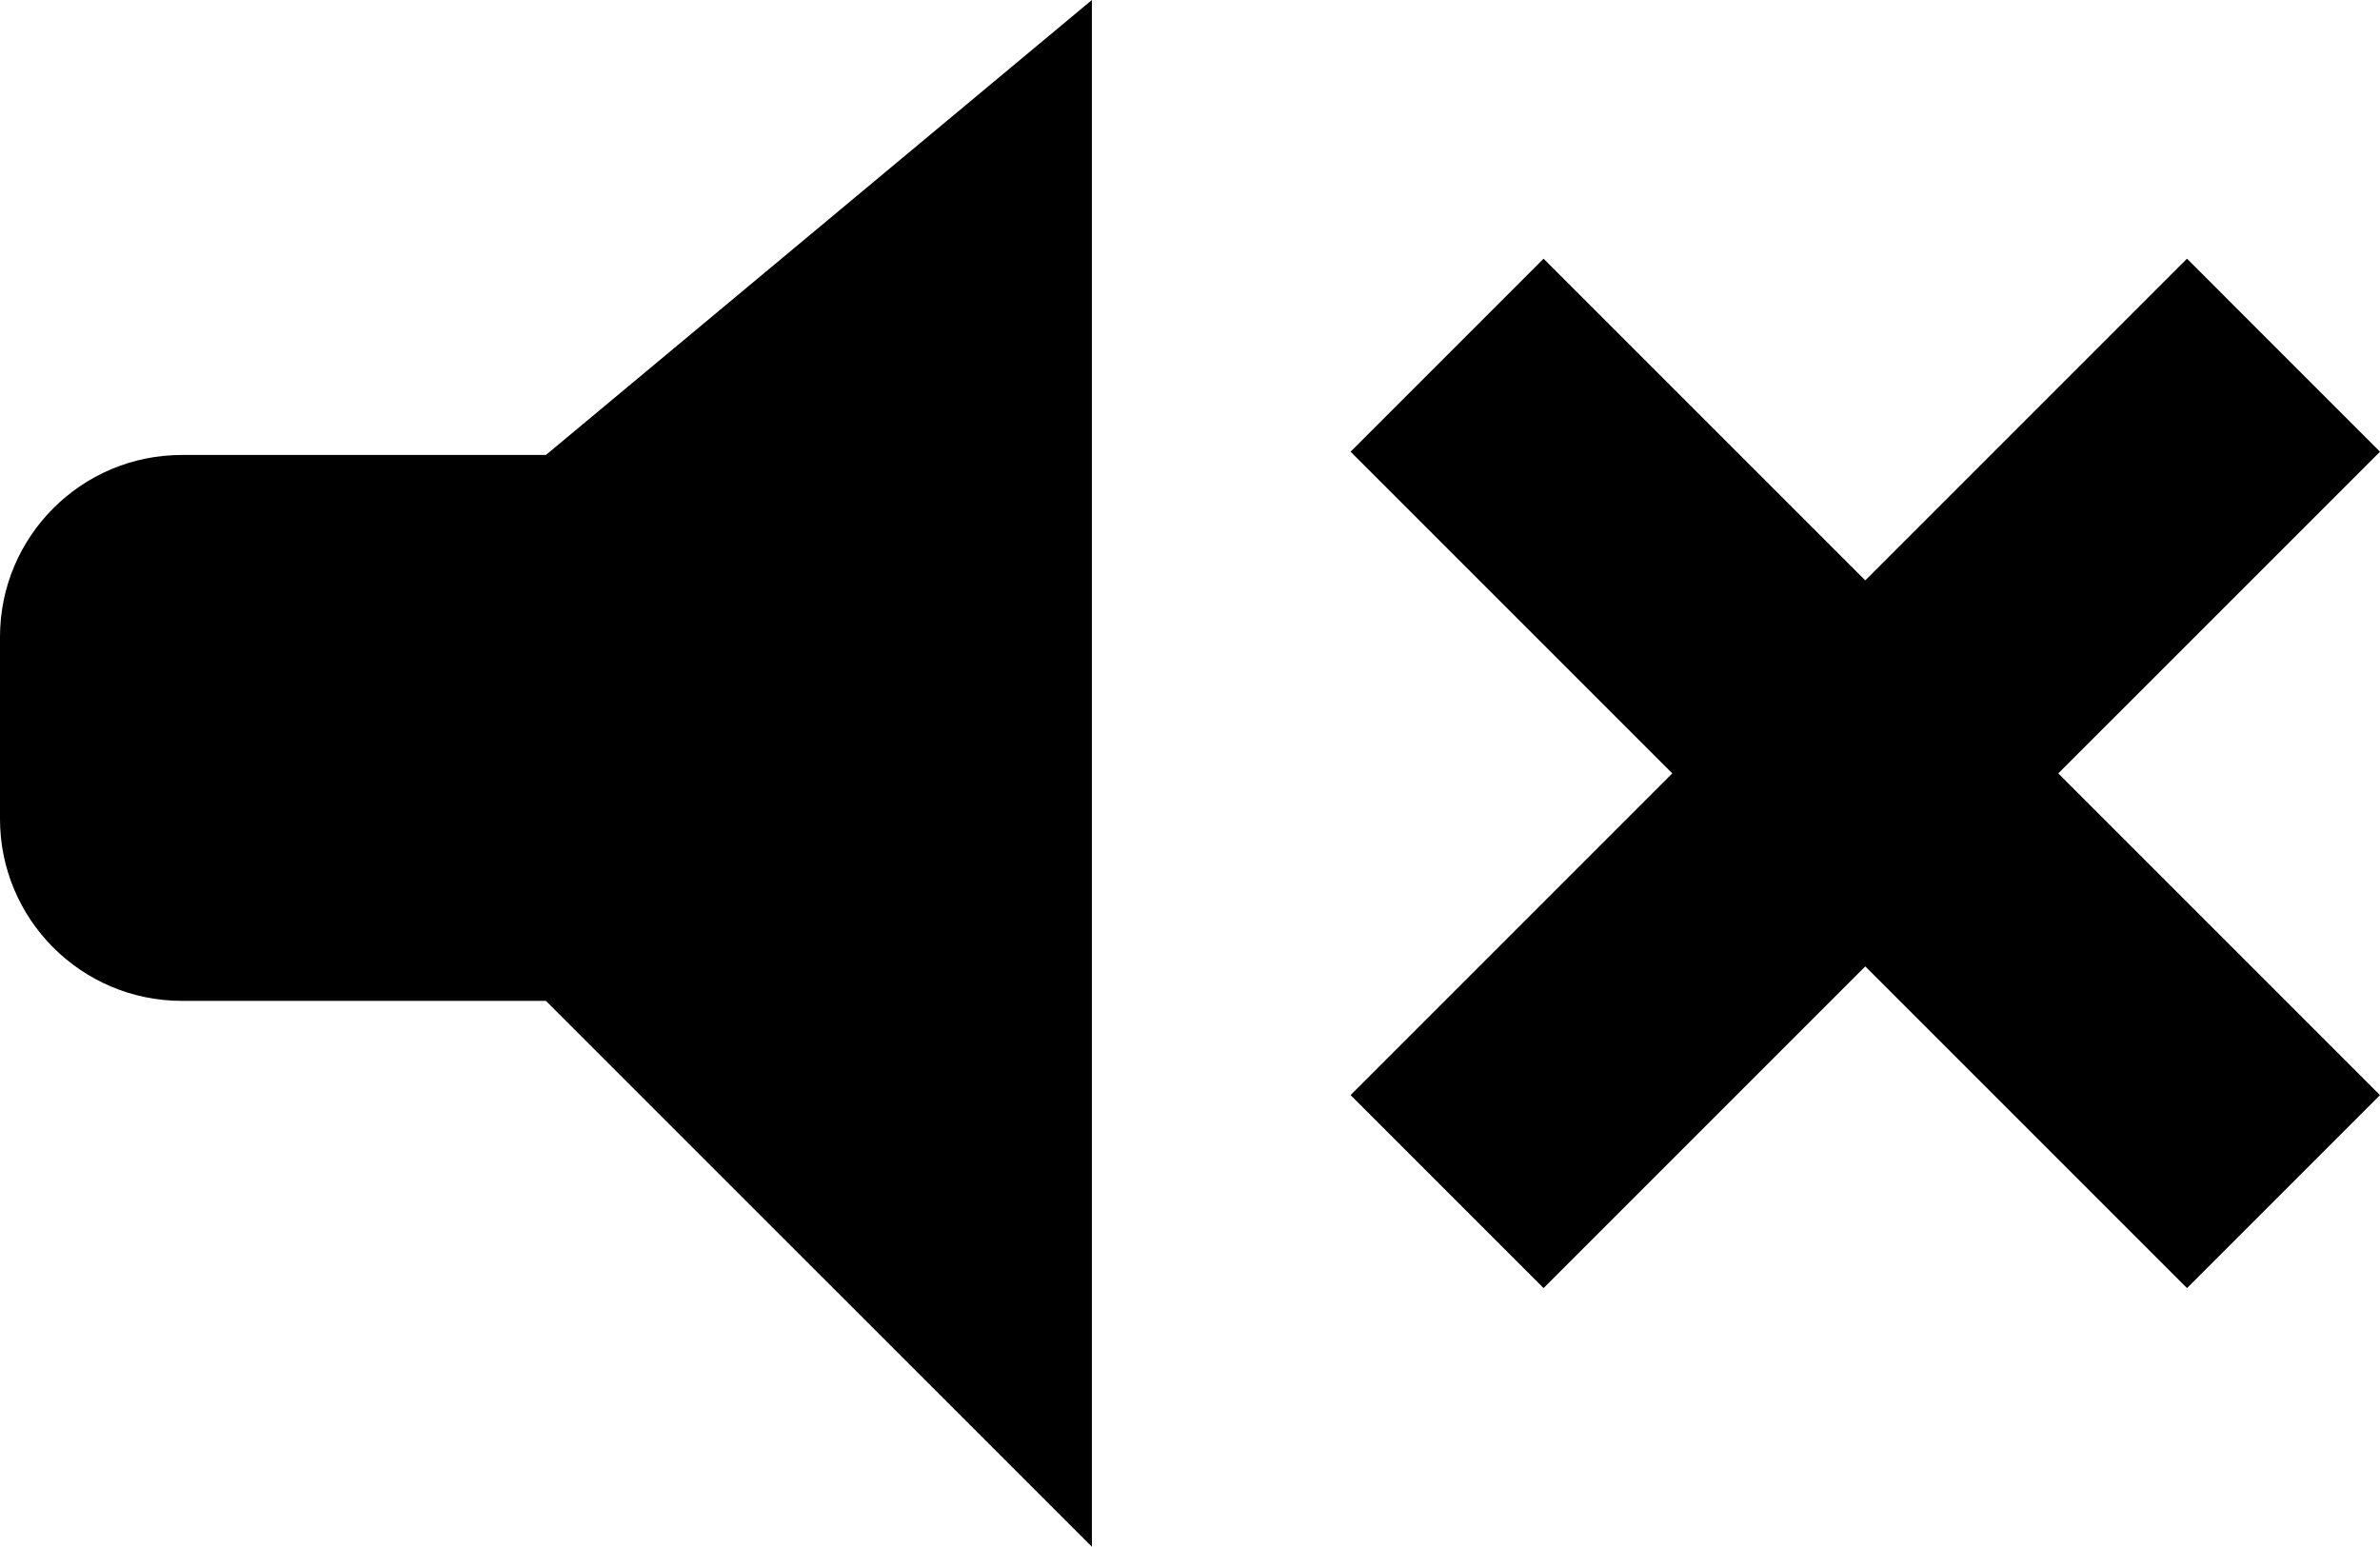 ﻿<?xml version="1.0" encoding="utf-8"?>

<svg xmlns="http://www.w3.org/2000/svg" xmlns:xlink="http://www.w3.org/1999/xlink" version="1.1" viewBox="17.419 25.337 41.421 26.921" preserveAspectRatio="xMidyMid meet">
	<path fill="#000000" fill-opacity="1" d="M 20.586,33.255L 26.92,33.255L 36.422,25.337L 36.422,52.257L 26.92,42.756L 20.586,42.756C 18.837,42.756 17.419,41.338 17.419,39.589L 17.419,36.422C 17.419,34.673 18.837,33.255 20.586,33.255 Z M 40.924,44.396L 46.523,38.797L 40.924,33.198L 44.283,29.839L 49.882,35.438L 55.481,29.839L 58.84,33.199L 53.241,38.797L 58.84,44.396L 55.481,47.755L 49.882,42.156L 44.283,47.755L 40.924,44.396 Z "/>
</svg>
